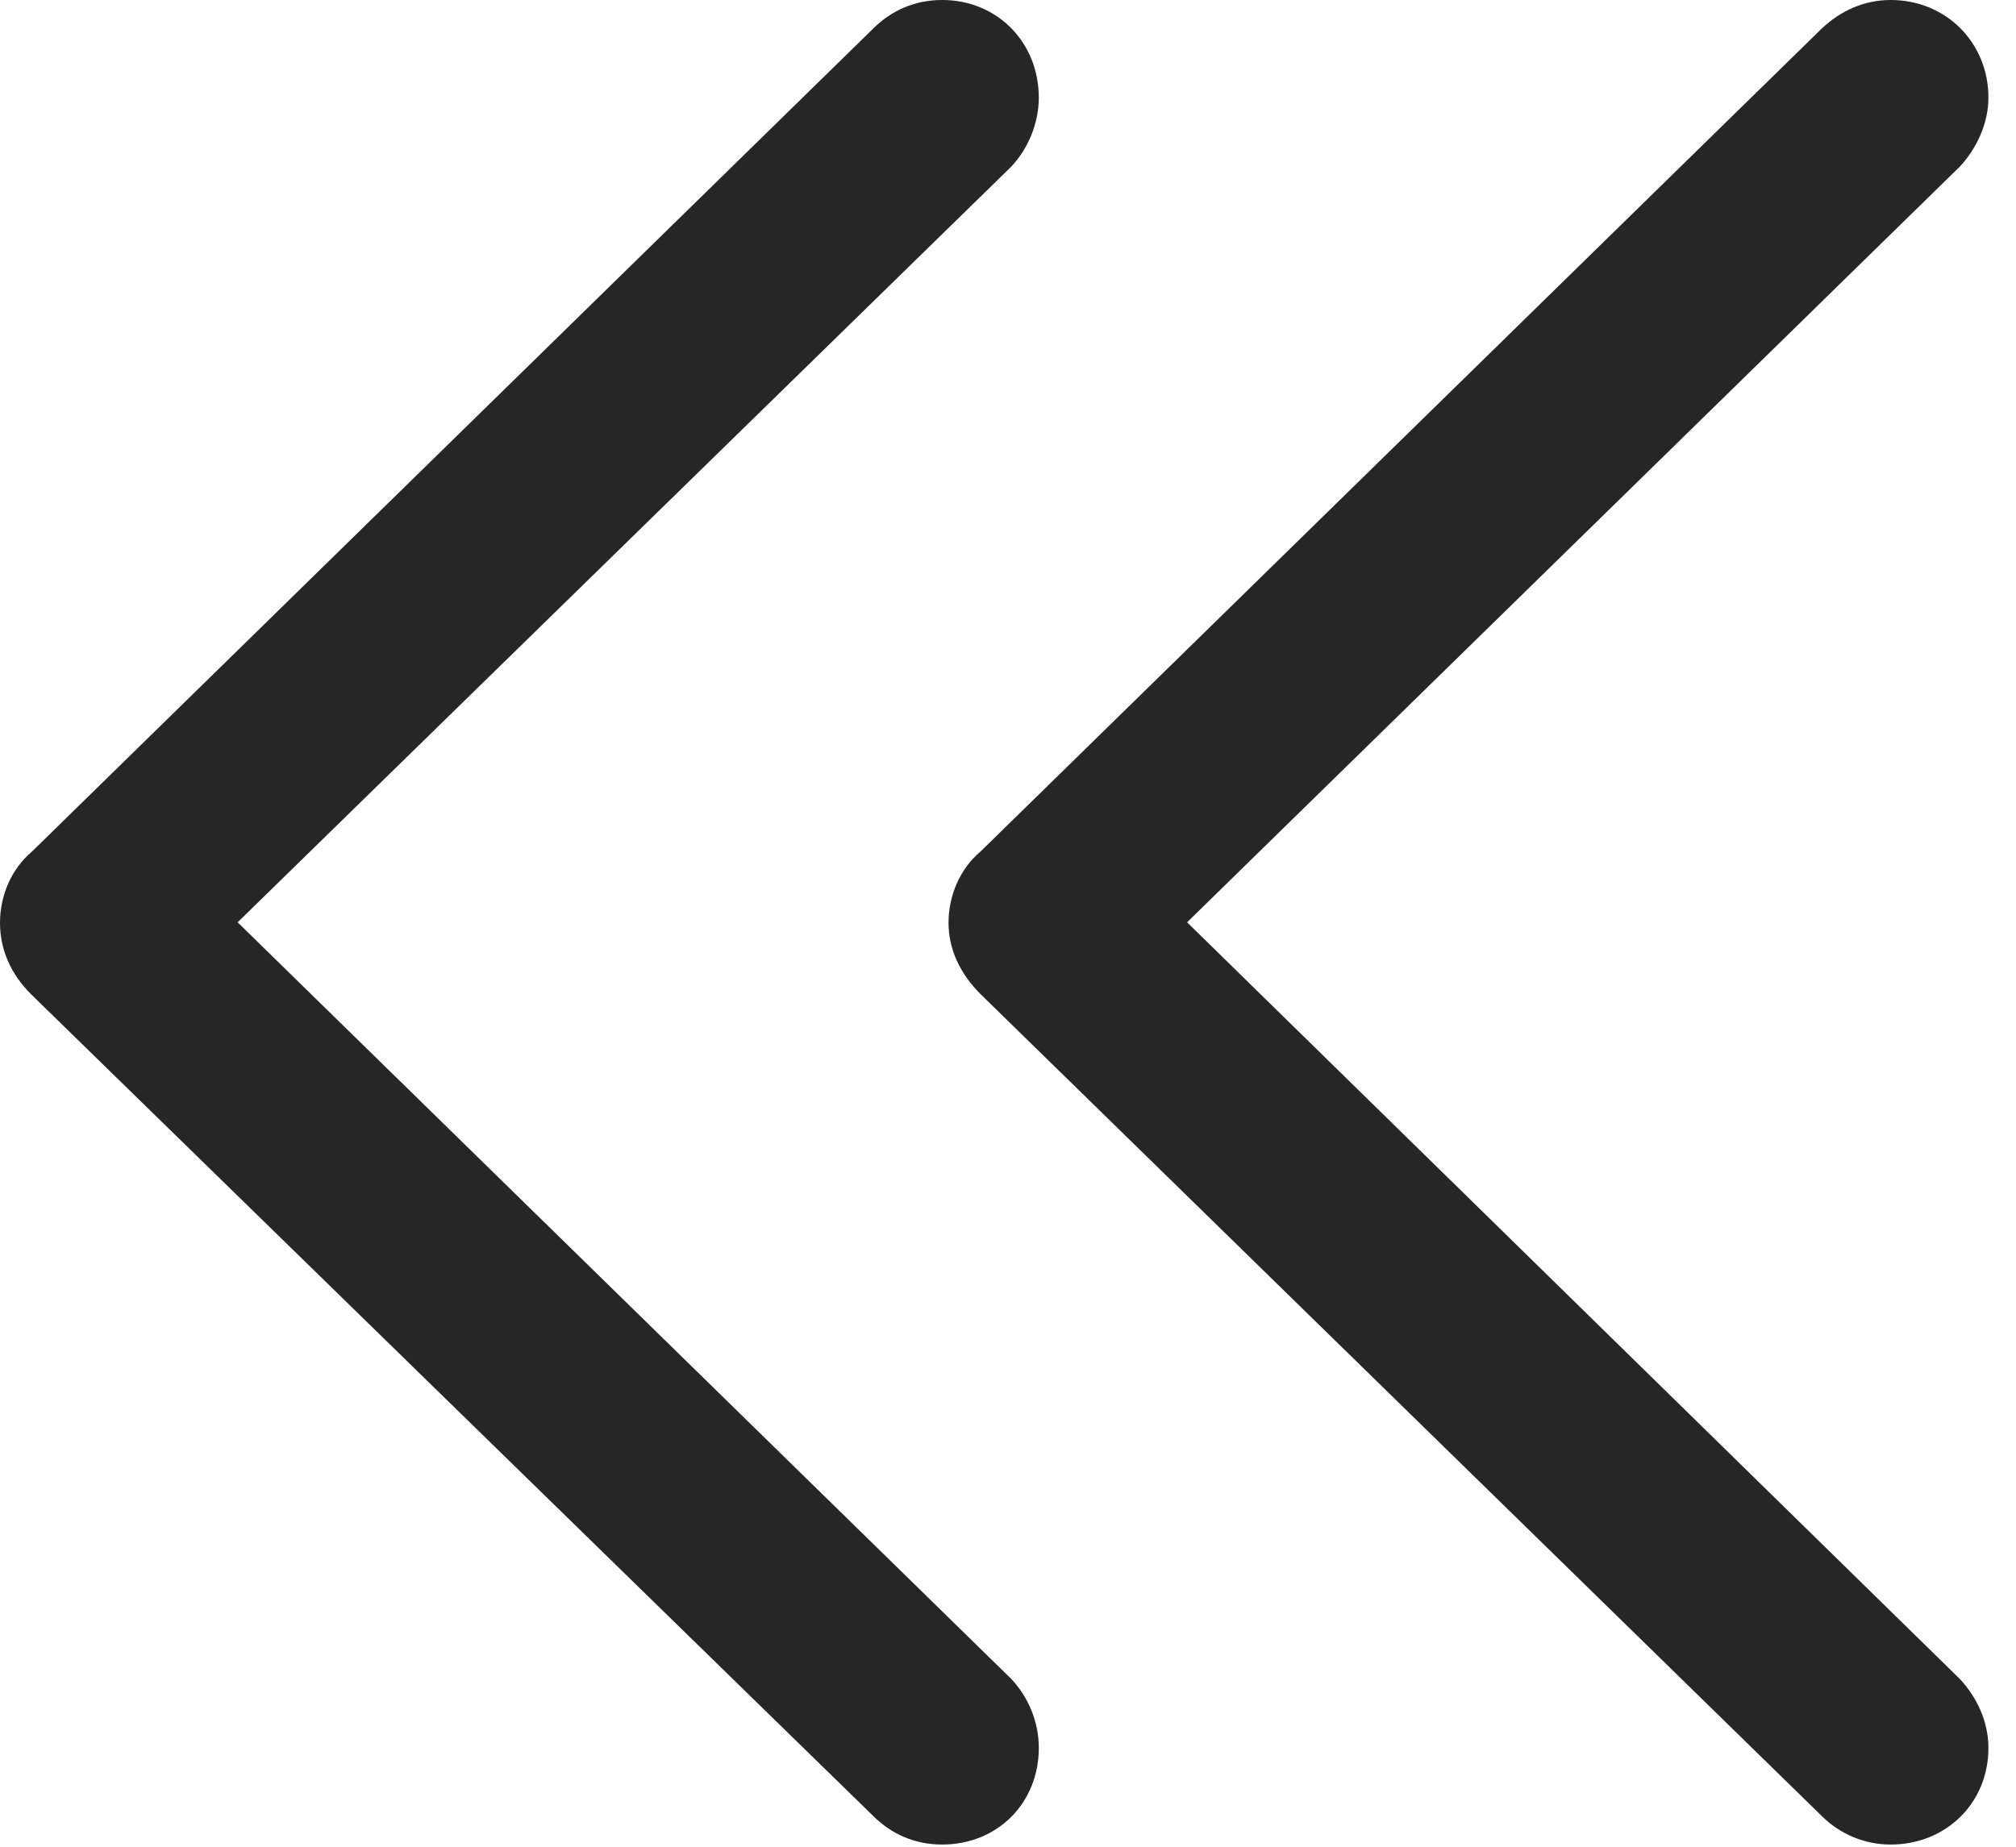 <?xml version="1.0" encoding="UTF-8"?>
<!--Generator: Apple Native CoreSVG 326-->
<!DOCTYPE svg
PUBLIC "-//W3C//DTD SVG 1.1//EN"
       "http://www.w3.org/Graphics/SVG/1.1/DTD/svg11.dtd">
<svg version="1.1" xmlns="http://www.w3.org/2000/svg" xmlns:xlink="http://www.w3.org/1999/xlink" viewBox="0 0 25.949 23.775">
 <g>
  <rect height="23.775" opacity="0" width="25.949" x="0" y="0"/>
  <path d="M23.447 23.379C23.68 23.611 23.994 23.748 24.336 23.748C25.047 23.748 25.594 23.215 25.594 22.504C25.594 22.162 25.443 21.848 25.225 21.615L14.533 11.143L14.533 12.605L25.225 2.146C25.443 1.914 25.594 1.586 25.594 1.258C25.594 0.547 25.047 0 24.336 0C23.994 0 23.693 0.137 23.447 0.369L12.619 10.965C12.359 11.184 12.209 11.525 12.209 11.881C12.209 12.223 12.359 12.537 12.619 12.797Z" fill="black" fill-opacity="0.85"/>
  <path d="M11.238 23.379C11.471 23.611 11.771 23.748 12.127 23.748C12.838 23.748 13.371 23.215 13.371 22.504C13.371 22.162 13.234 21.848 13.016 21.615L2.311 11.143L2.311 12.605L13.016 2.146C13.234 1.914 13.371 1.586 13.371 1.258C13.371 0.547 12.838 0 12.127 0C11.771 0 11.471 0.137 11.238 0.369L0.41 10.965C0.15 11.184 0 11.525 0 11.881C0 12.223 0.137 12.537 0.396 12.797Z" fill="black" fill-opacity="0.85"/>
 </g>
</svg>
